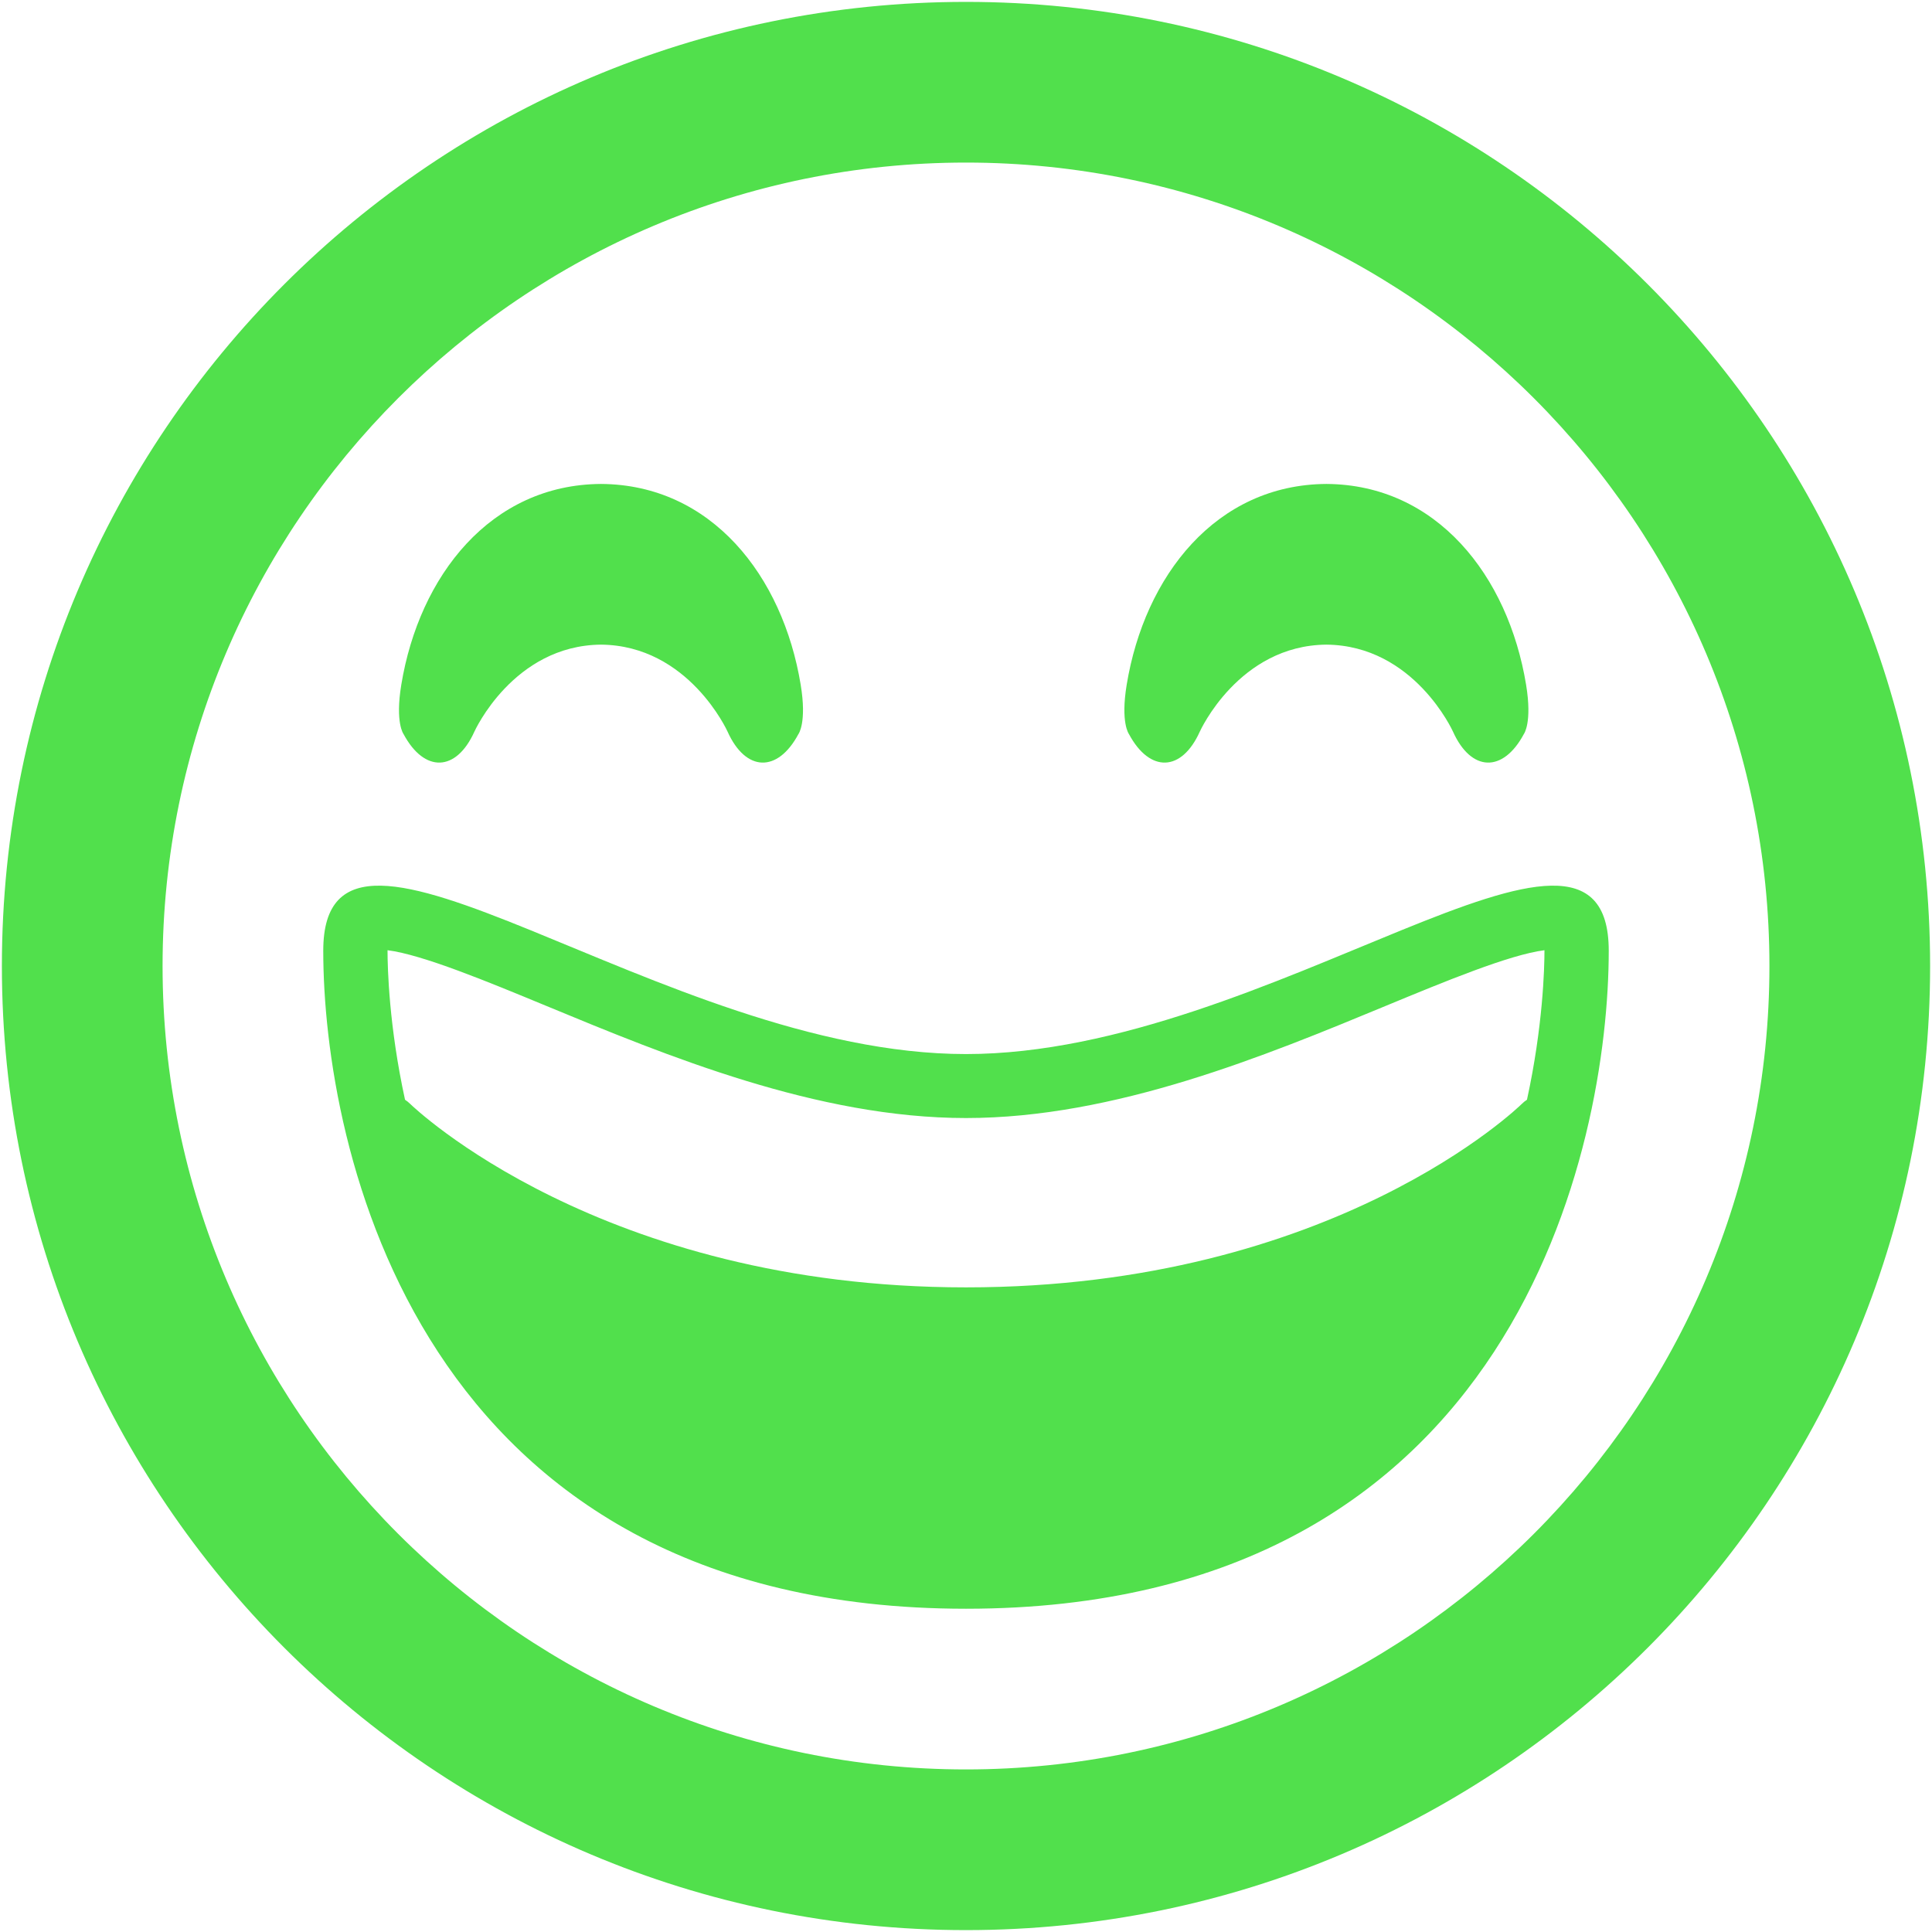 <?xml version="1.0" encoding="iso-8859-1"?>
<!DOCTYPE svg PUBLIC "-//W3C//DTD SVG 1.1//EN" "http://www.w3.org/Graphics/SVG/1.1/DTD/svg11.dtd">
<svg 
 version="1.1" xmlns="http://www.w3.org/2000/svg"  x="0px" y="0px" width="512px"
	 height="512px" viewBox="0 0 512 512" enable-background="new 0 0 512 512" xml:space="preserve"
><g id="2069a460dcf28295e231f3111e04e65b"><g></g><g fill="#51e04c"><path display="inline" d="M106.946,194.539c0,0-2.262-2.963-0.599-13.077c4.753-28.902,23.704-53.042,52.925-53.212
		c29.218,0.17,48.168,24.311,52.921,53.212c1.664,10.114-0.599,13.077-0.599,13.077c-5.531,10.324-13.977,10.03-18.78-0.651
		c0,0-10.28-22.847-33.543-23.053c-23.267,0.206-33.551,23.053-33.551,23.053C120.923,204.569,112.473,204.863,106.946,194.539z
		 M317.962,193.888c0,0,10.28-22.847,33.543-23.053c23.267,0.206,33.551,23.053,33.551,23.053
		c4.799,10.681,13.249,10.975,18.776,0.651c0,0,2.262-2.963,0.599-13.077c-4.754-28.902-23.704-53.042-52.926-53.212
		c-29.218,0.17-48.168,24.311-52.922,53.212c-1.663,10.114,0.6,13.077,0.6,13.077C304.713,204.863,313.159,204.569,317.962,193.888z
		 M511.5,256c0,141.107-114.393,255.5-255.5,255.5S0.5,397.107,0.5,256C0.5,114.893,114.893,0.5,256,0.5S511.5,114.893,511.5,256z
		 M468.917,256c0-117.403-95.514-212.917-212.917-212.917C138.596,43.083,43.083,138.597,43.083,256S138.596,468.917,256,468.917
		C373.403,468.917,468.917,373.403,468.917,256z M426.333,251.962c0,51.029-24.335,174.371-170.333,174.371
		c-145.998,0-170.333-123.342-170.333-174.371c0-51.027,89.7,27.376,170.333,27.376S426.333,200.935,426.333,251.962z
		 M409.3,251.819c-9.19,1.144-26.552,8.332-42.026,14.736C335.27,279.804,295.439,296.292,256,296.292
		c-39.444,0-79.287-16.493-111.295-29.746c-15.465-6.399-32.819-13.583-42.005-14.727c0,0.021,0,0.043,0,0.064
		c0,4.705,0.399,20.127,4.637,39.56c0.486,0.315,0.944,0.682,1.372,1.106c0.636,0.623,50.373,48.617,147.291,48.617
		c97.542,0,146.792-48.123,147.278-48.605c0.429-0.433,0.895-0.798,1.385-1.118c4.237-19.433,4.637-34.855,4.637-39.56
		C409.3,251.862,409.3,251.839,409.3,251.819z"></path></g></g></svg>
